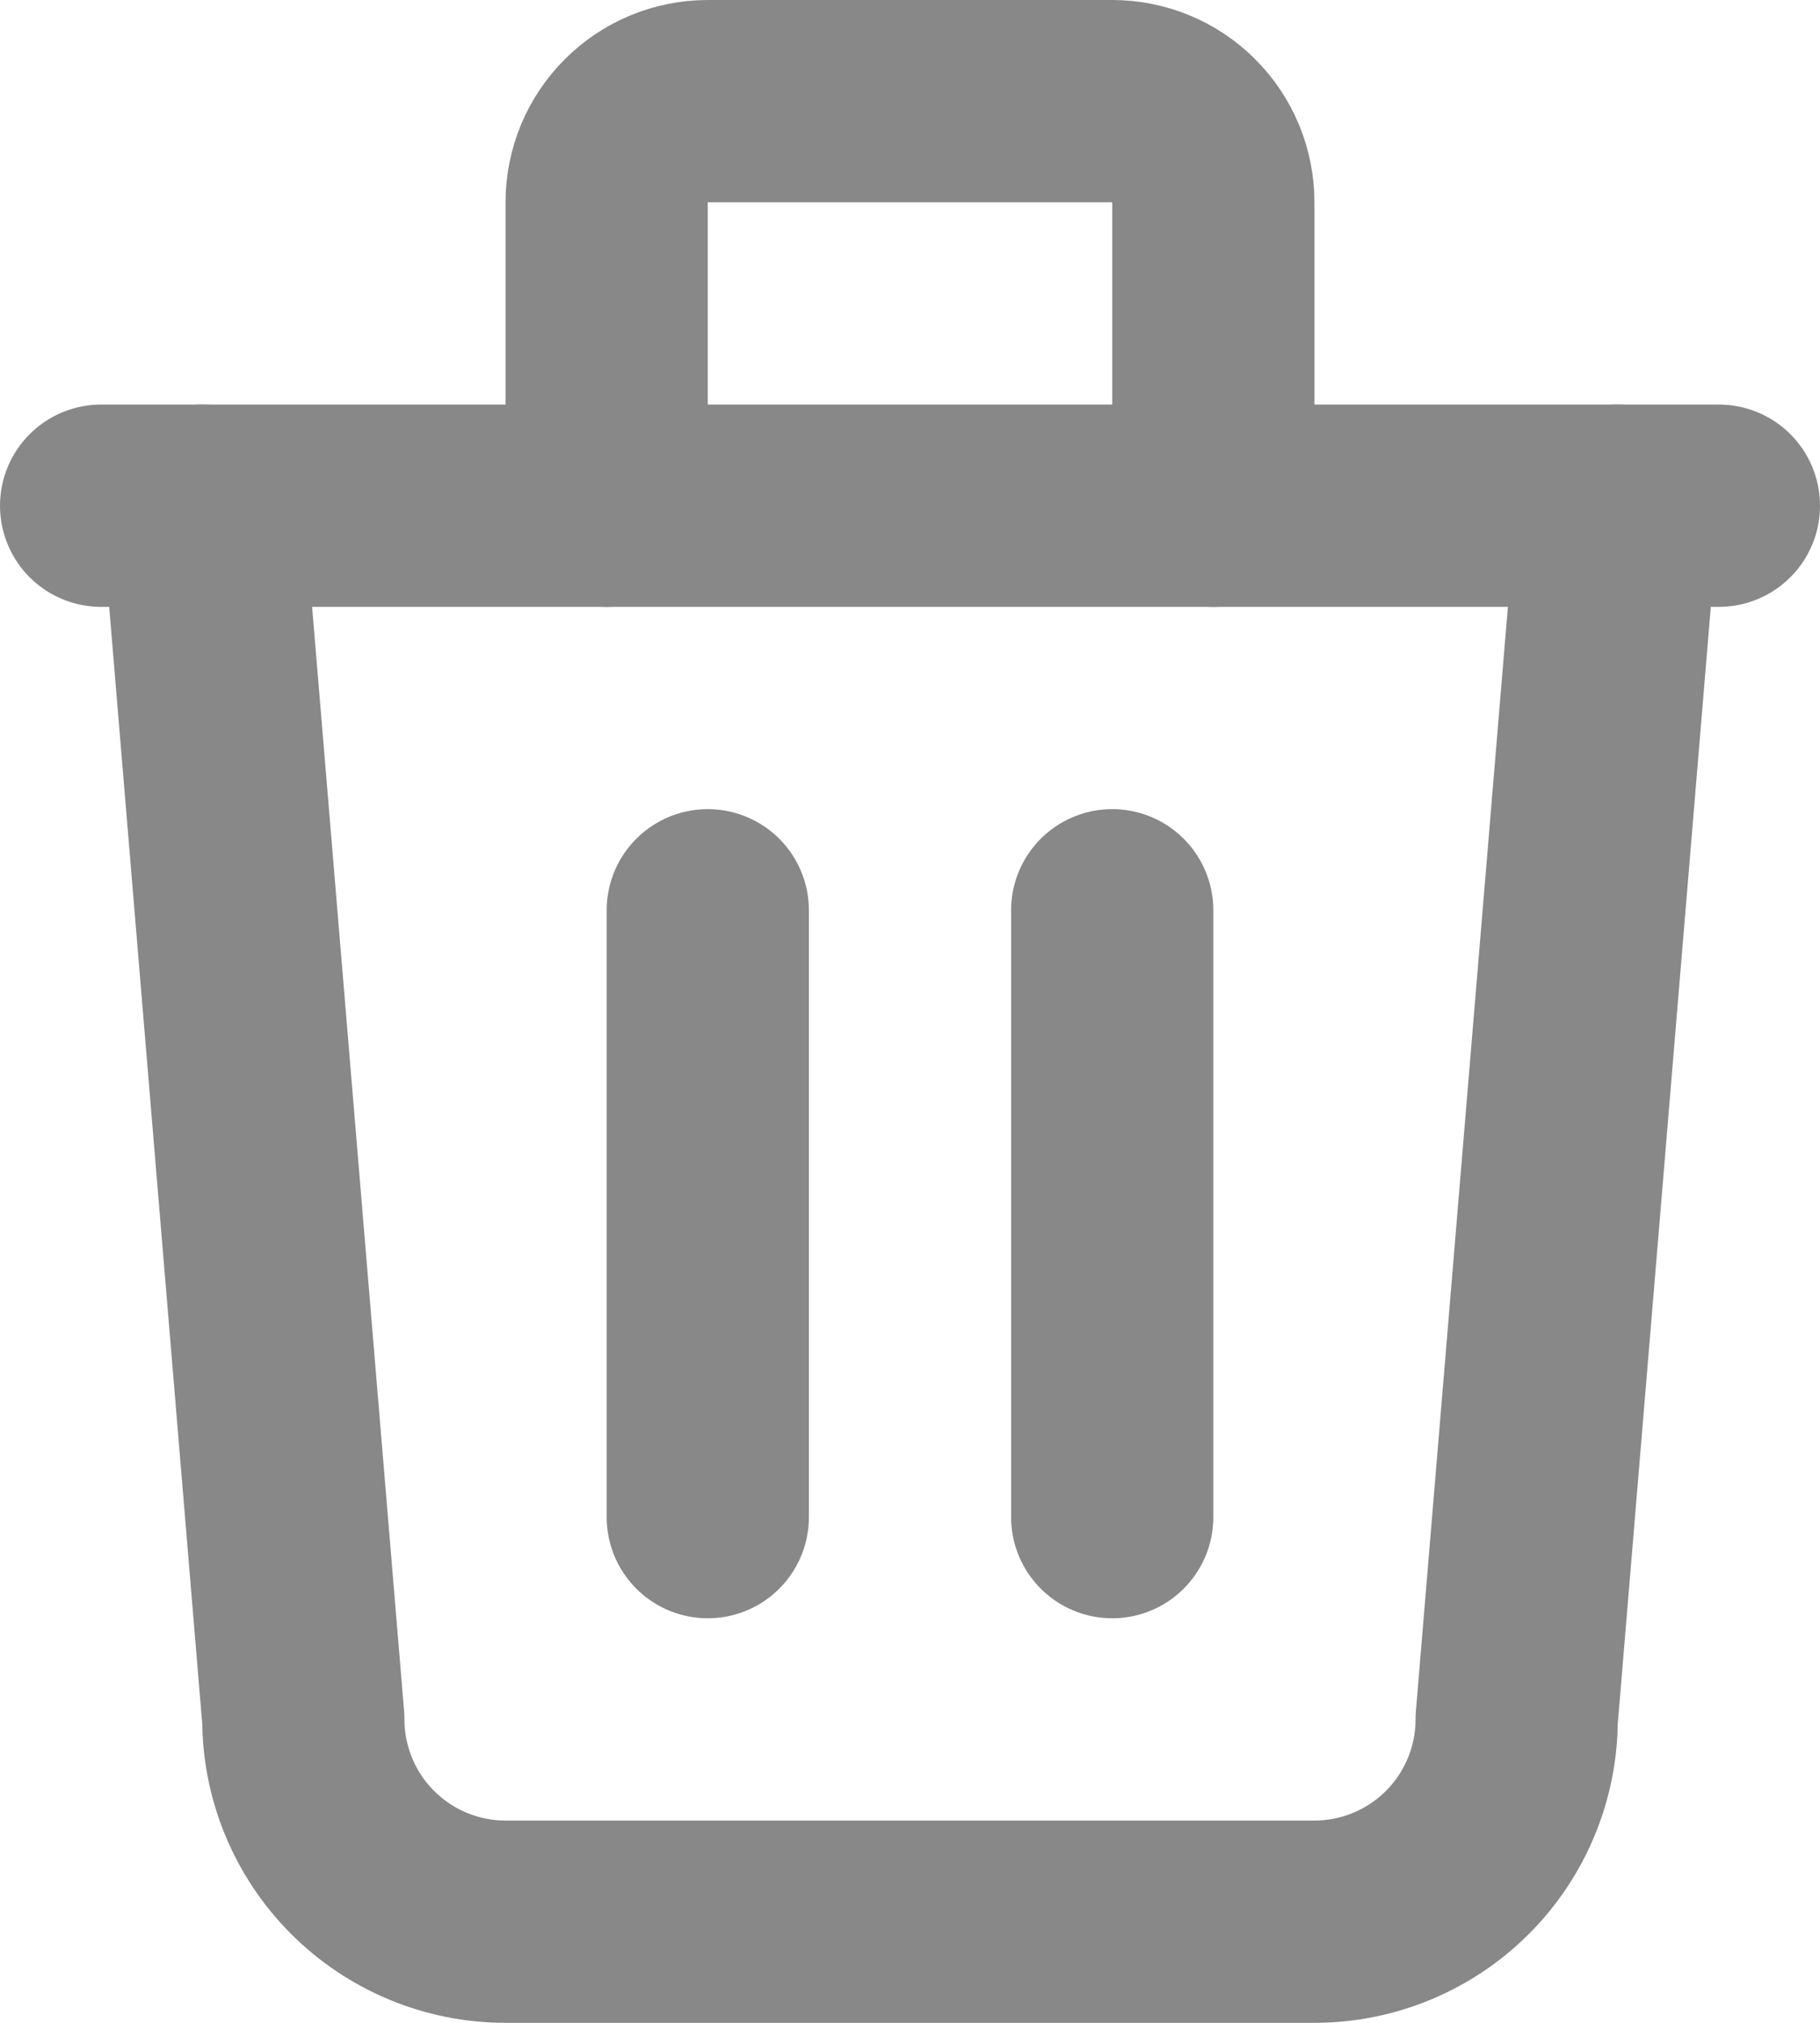 <svg xmlns="http://www.w3.org/2000/svg" width="18" height="20" viewBox="0 0 18 20" fill="none">
<path d="M1 5H17" stroke="#888888" stroke-width="2" stroke-linecap="round" stroke-linejoin="round"/>
<path d="M7 9V15" stroke="#888888" stroke-width="2" stroke-linecap="round" stroke-linejoin="round"/>
<path d="M11 9V15" stroke="#888888" stroke-width="2" stroke-linecap="round" stroke-linejoin="round"/>
<path d="M2 5L3 17C3 17.53 3.211 18.039 3.586 18.414C3.961 18.789 4.47 19 5 19H13C13.53 19 14.039 18.789 14.414 18.414C14.789 18.039 15 17.53 15 17L16 5" stroke="#888888" stroke-width="2" stroke-linecap="round" stroke-linejoin="round"/>
<path d="M6 5V2C6 1.735 6.105 1.48 6.293 1.293C6.48 1.105 6.735 1 7 1H11C11.265 1 11.52 1.105 11.707 1.293C11.895 1.48 12 1.735 12 2V5" stroke="#888888" stroke-width="2" stroke-linecap="round" stroke-linejoin="round"/>
</svg>
